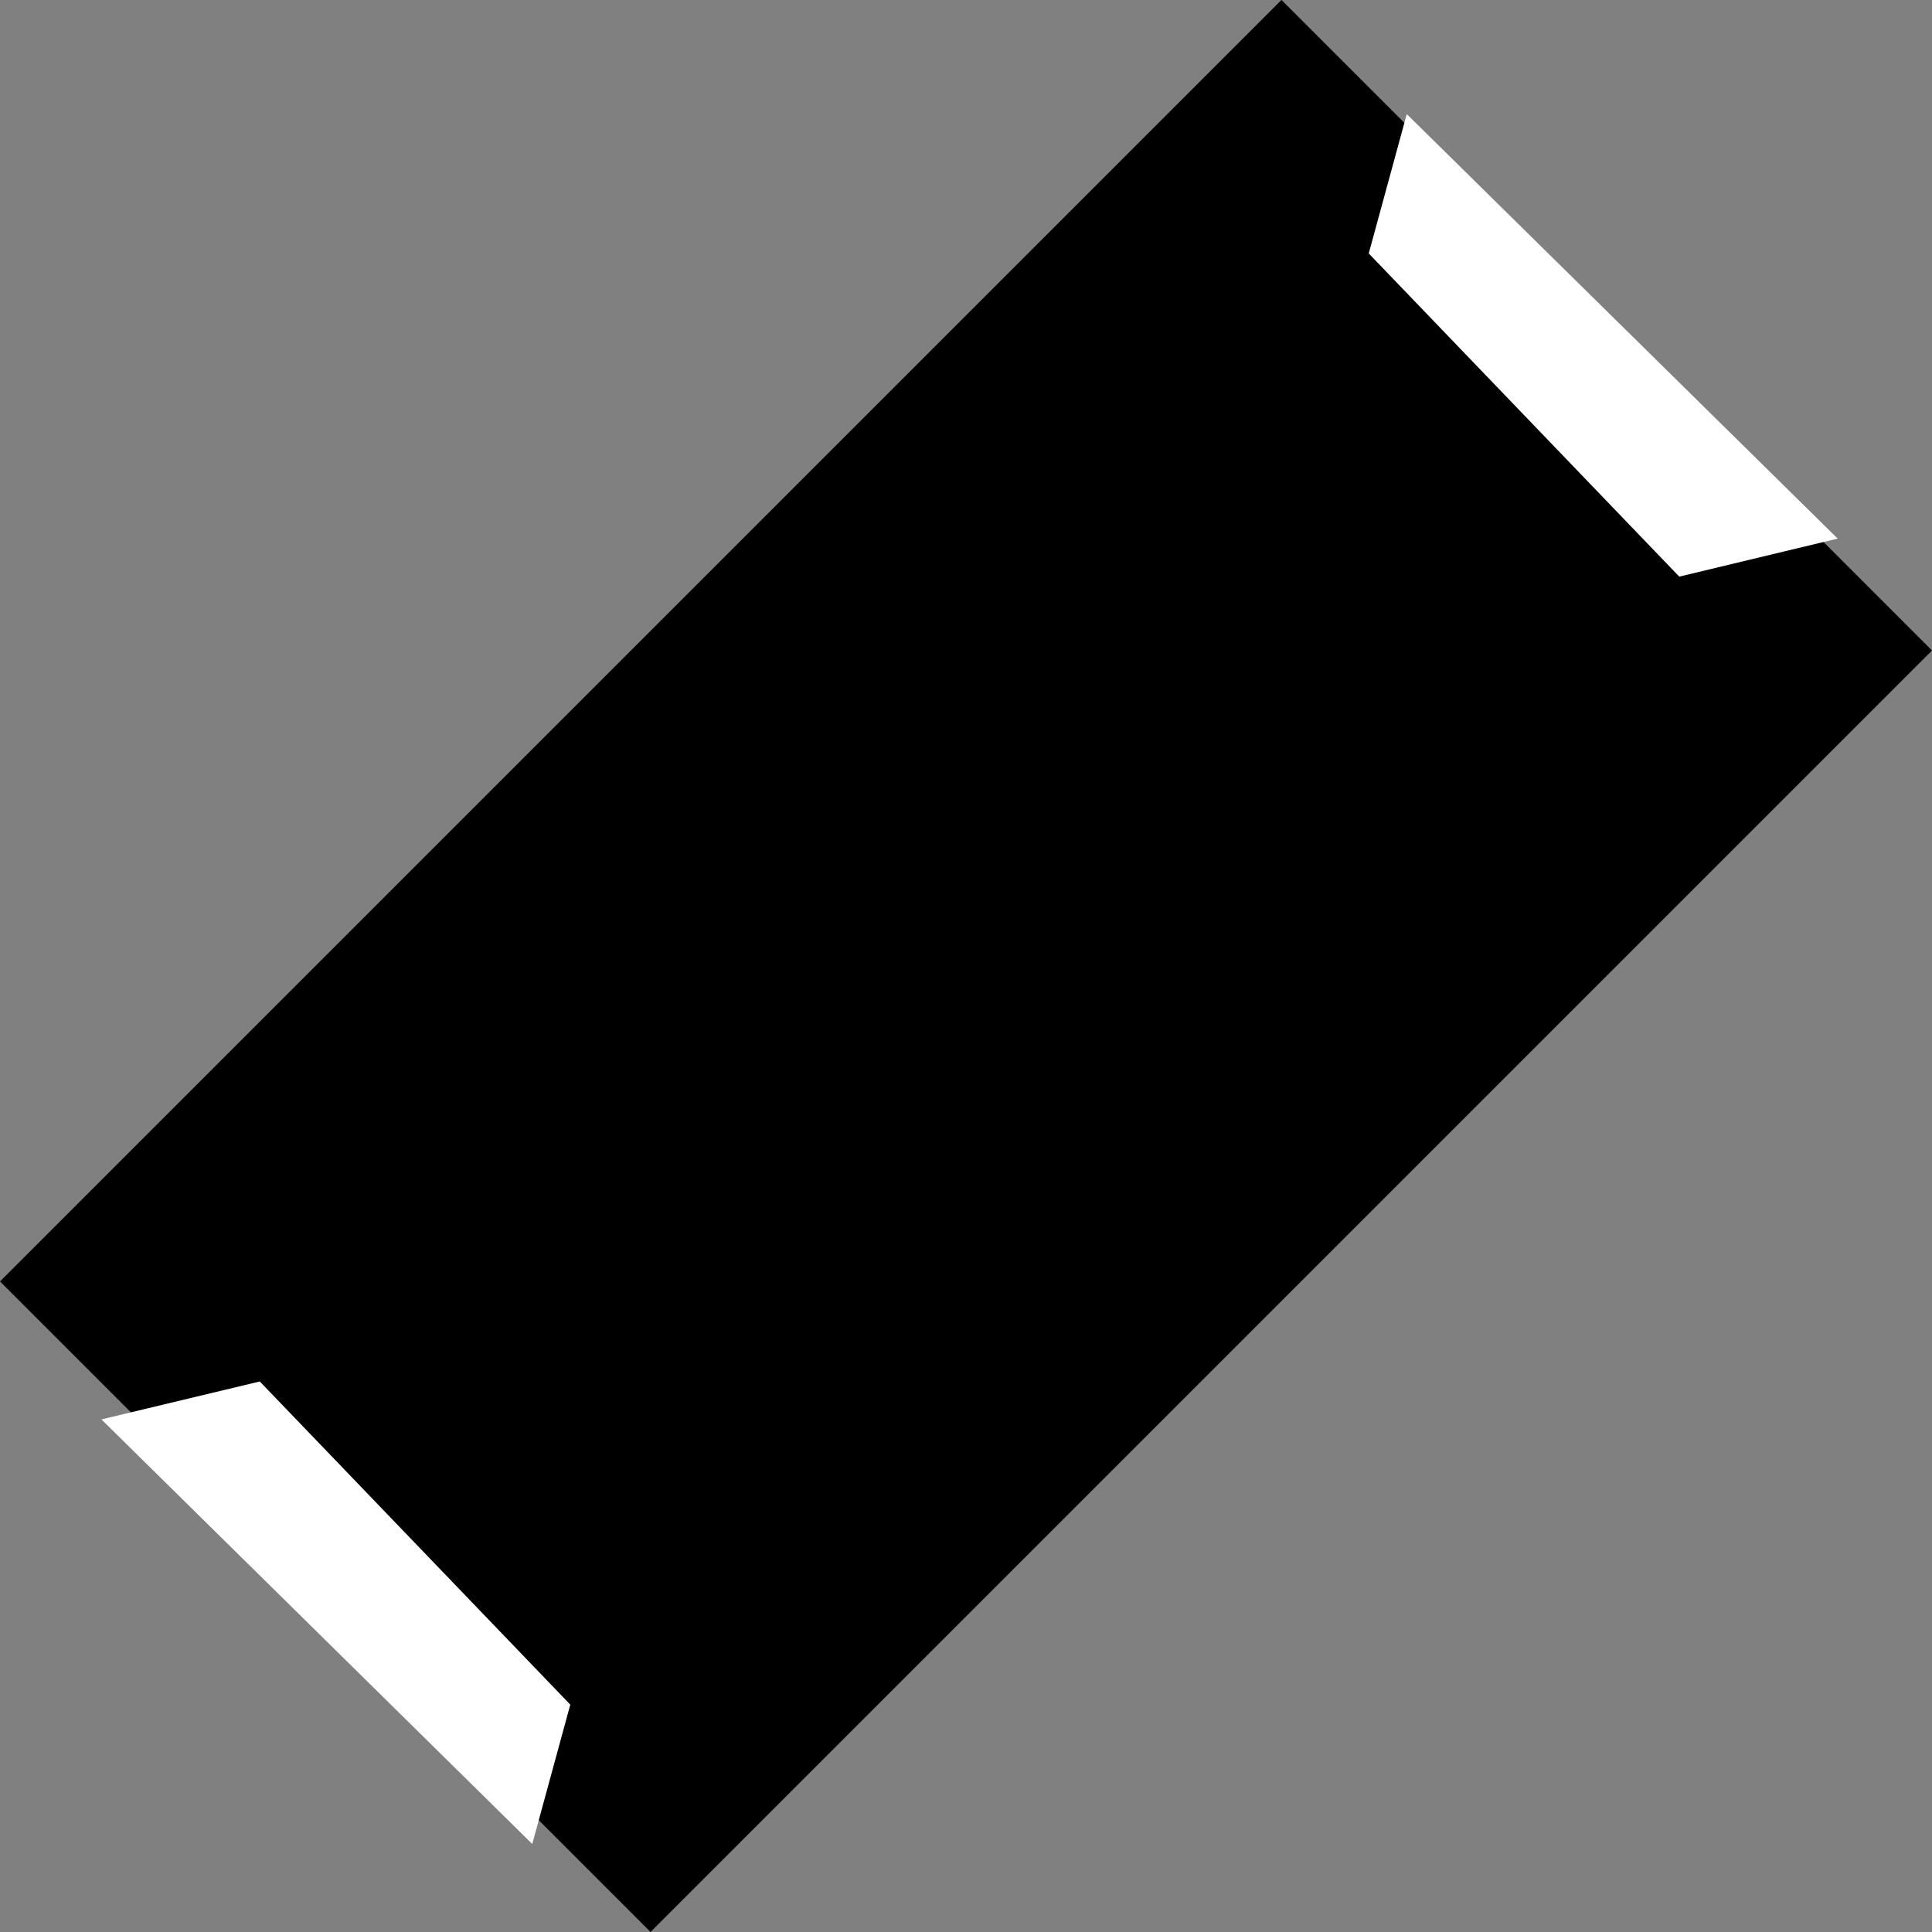<svg width="22" height="22" viewBox="0 0 22 22" fill="none" xmlns="http://www.w3.org/2000/svg">
<rect x="0" y="0" width="22" height="22" fill="#808080" stroke="none"/>
<rect y="14.592" width="20.637" height="10.476" transform="rotate(-45 0 14.592)" fill="black"/>
<path d="M15.586 2.886L16.019 1.299L20.926 6.133L19.122 6.566L15.586 2.886Z" fill="white"/>
<path d="M6.494 19.411L6.061 20.998L1.155 16.163L2.958 15.731L6.494 19.411Z" fill="white"/>
</svg>
